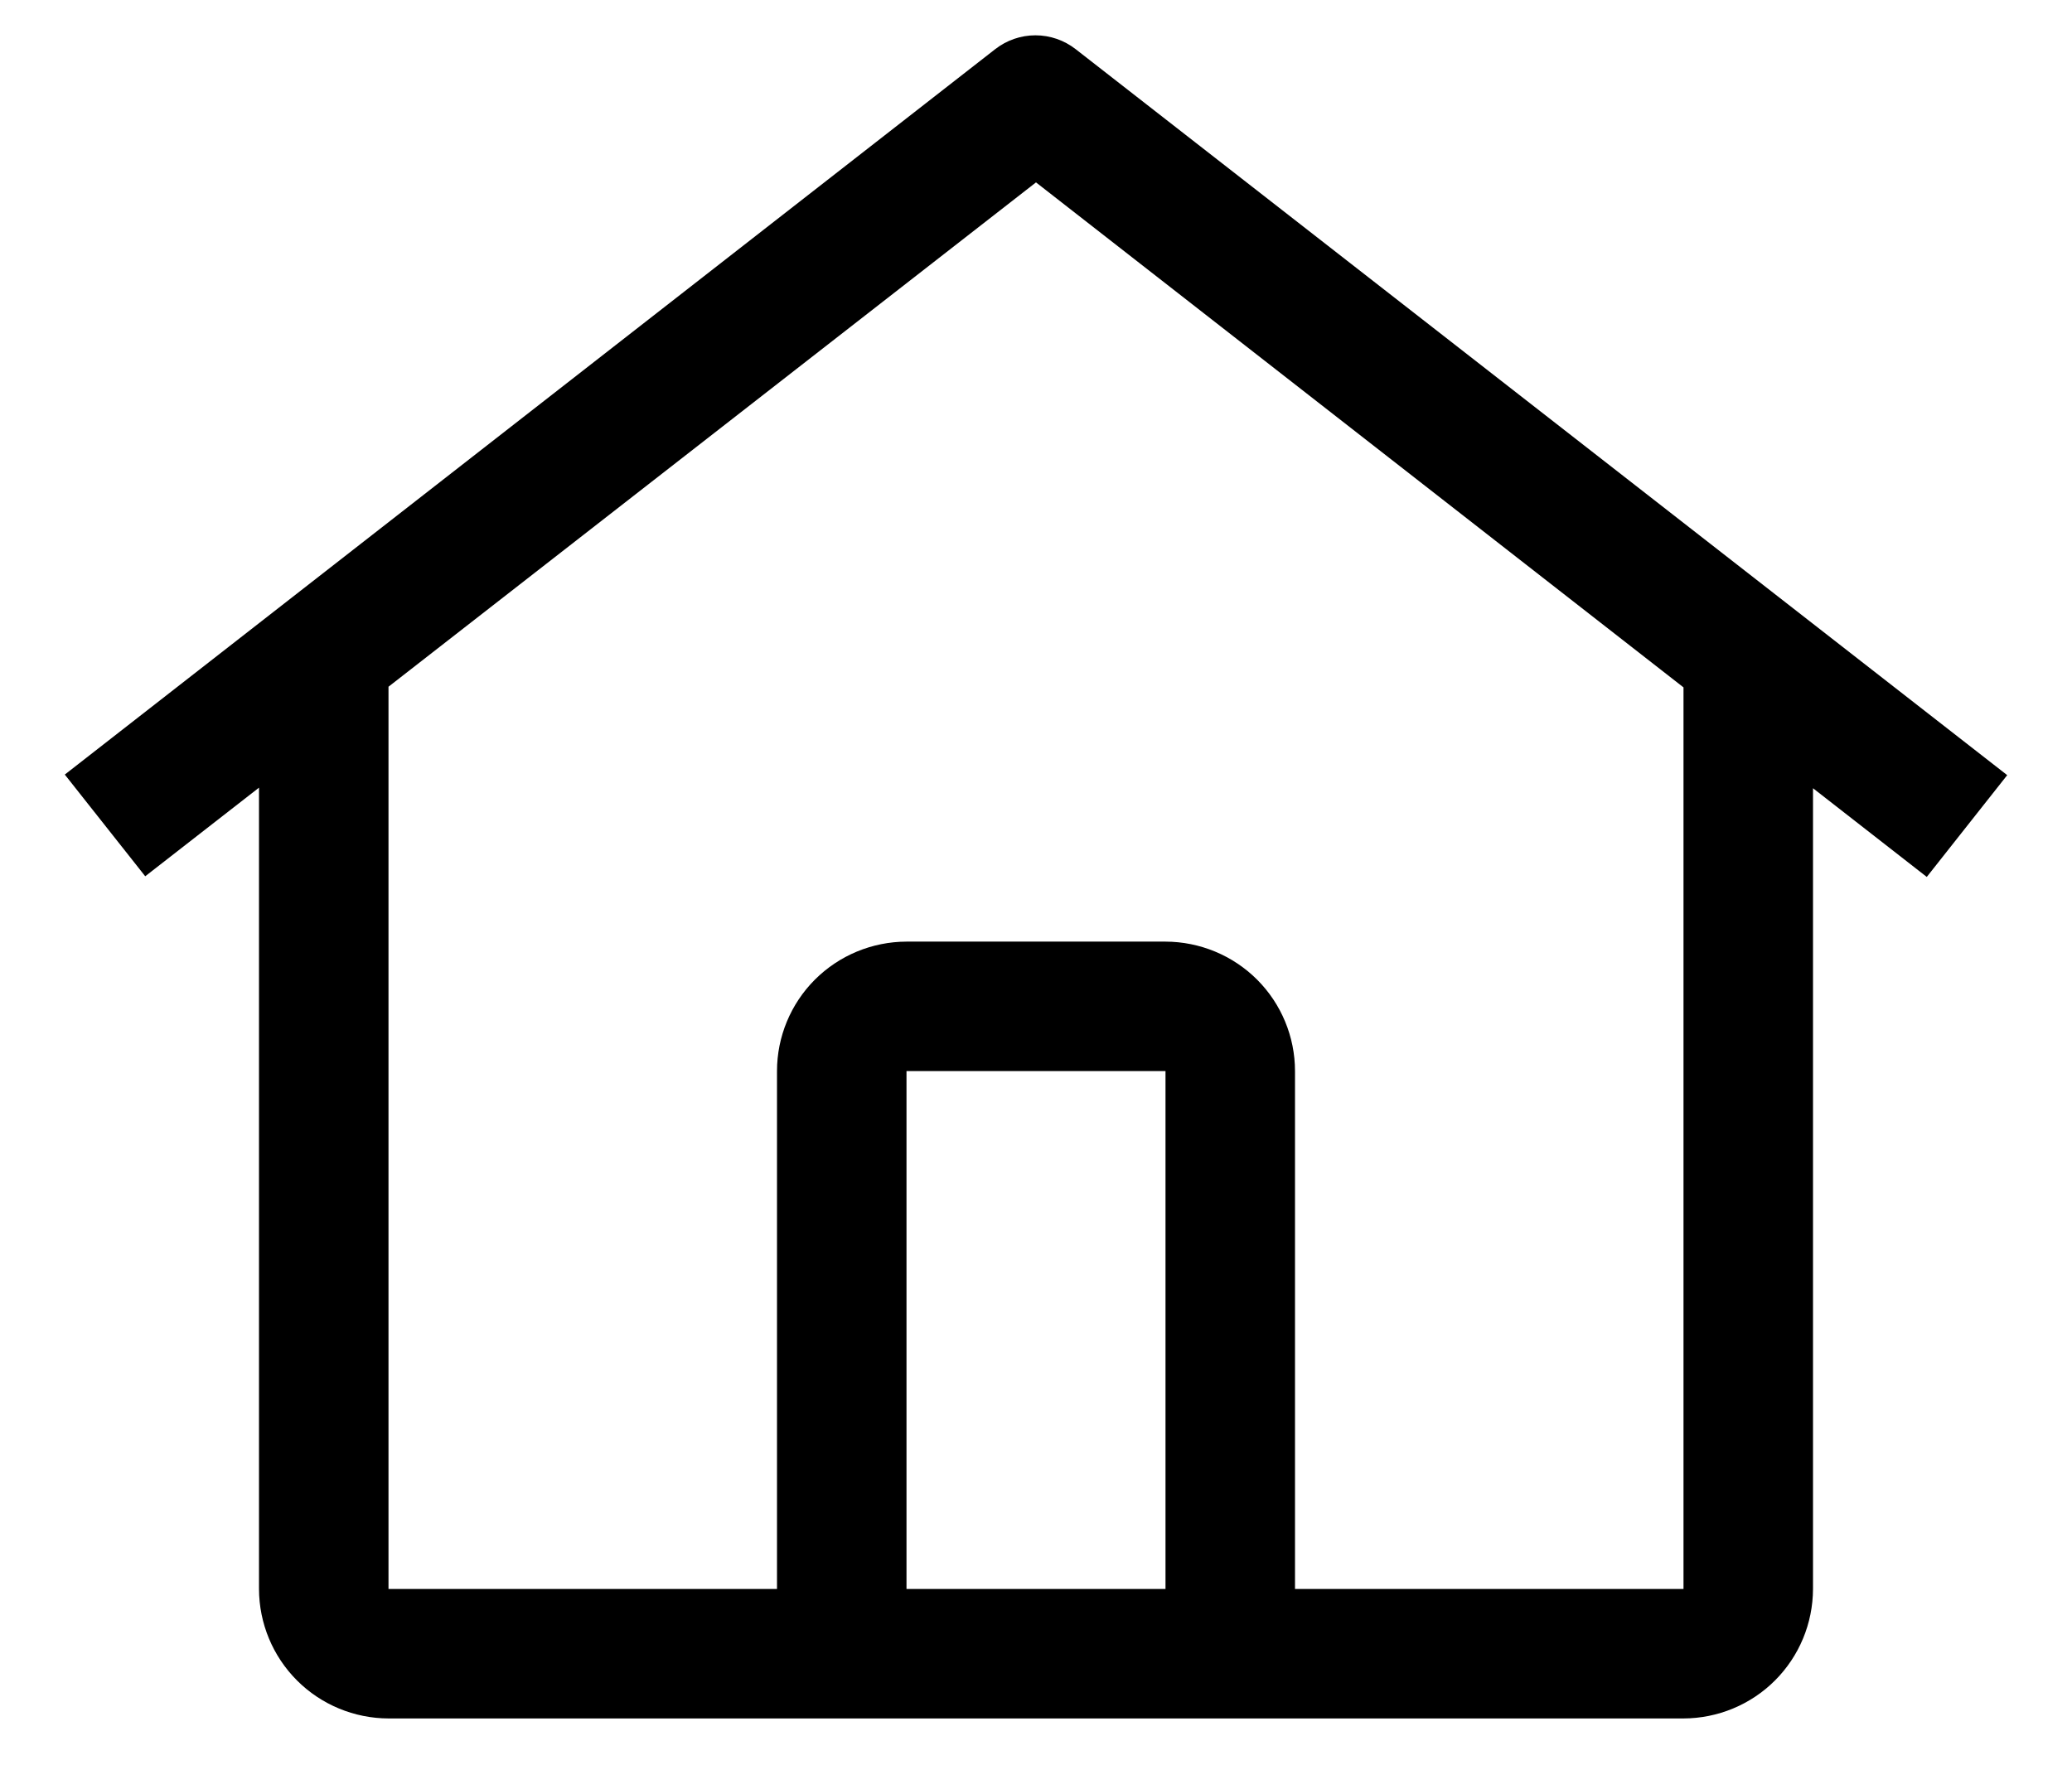 <svg width="22" height="19" viewBox="0 0 22 19" fill="none" xmlns="http://www.w3.org/2000/svg">
<path d="M11.421 0.522C11.299 0.427 11.149 0.375 10.994 0.375C10.839 0.375 10.689 0.427 10.567 0.522L0.688 8.226L1.542 9.306L2.75 8.365V16.875C2.751 17.24 2.896 17.589 3.154 17.847C3.411 18.104 3.761 18.249 4.125 18.25H17.875C18.239 18.249 18.589 18.104 18.846 17.847C19.104 17.589 19.249 17.24 19.25 16.875V8.371L20.458 9.313L21.312 8.232L11.421 0.522ZM12.375 16.875H9.625V11.375H12.375V16.875ZM13.75 16.875V11.375C13.75 11.011 13.605 10.661 13.347 10.403C13.089 10.146 12.74 10.001 12.375 10H9.625C9.26 10.001 8.911 10.146 8.653 10.403C8.395 10.661 8.25 11.011 8.25 11.375V16.875H4.125V7.293L11 1.937L17.875 7.3V16.875H13.75Z" fill="black"/>
</svg>
